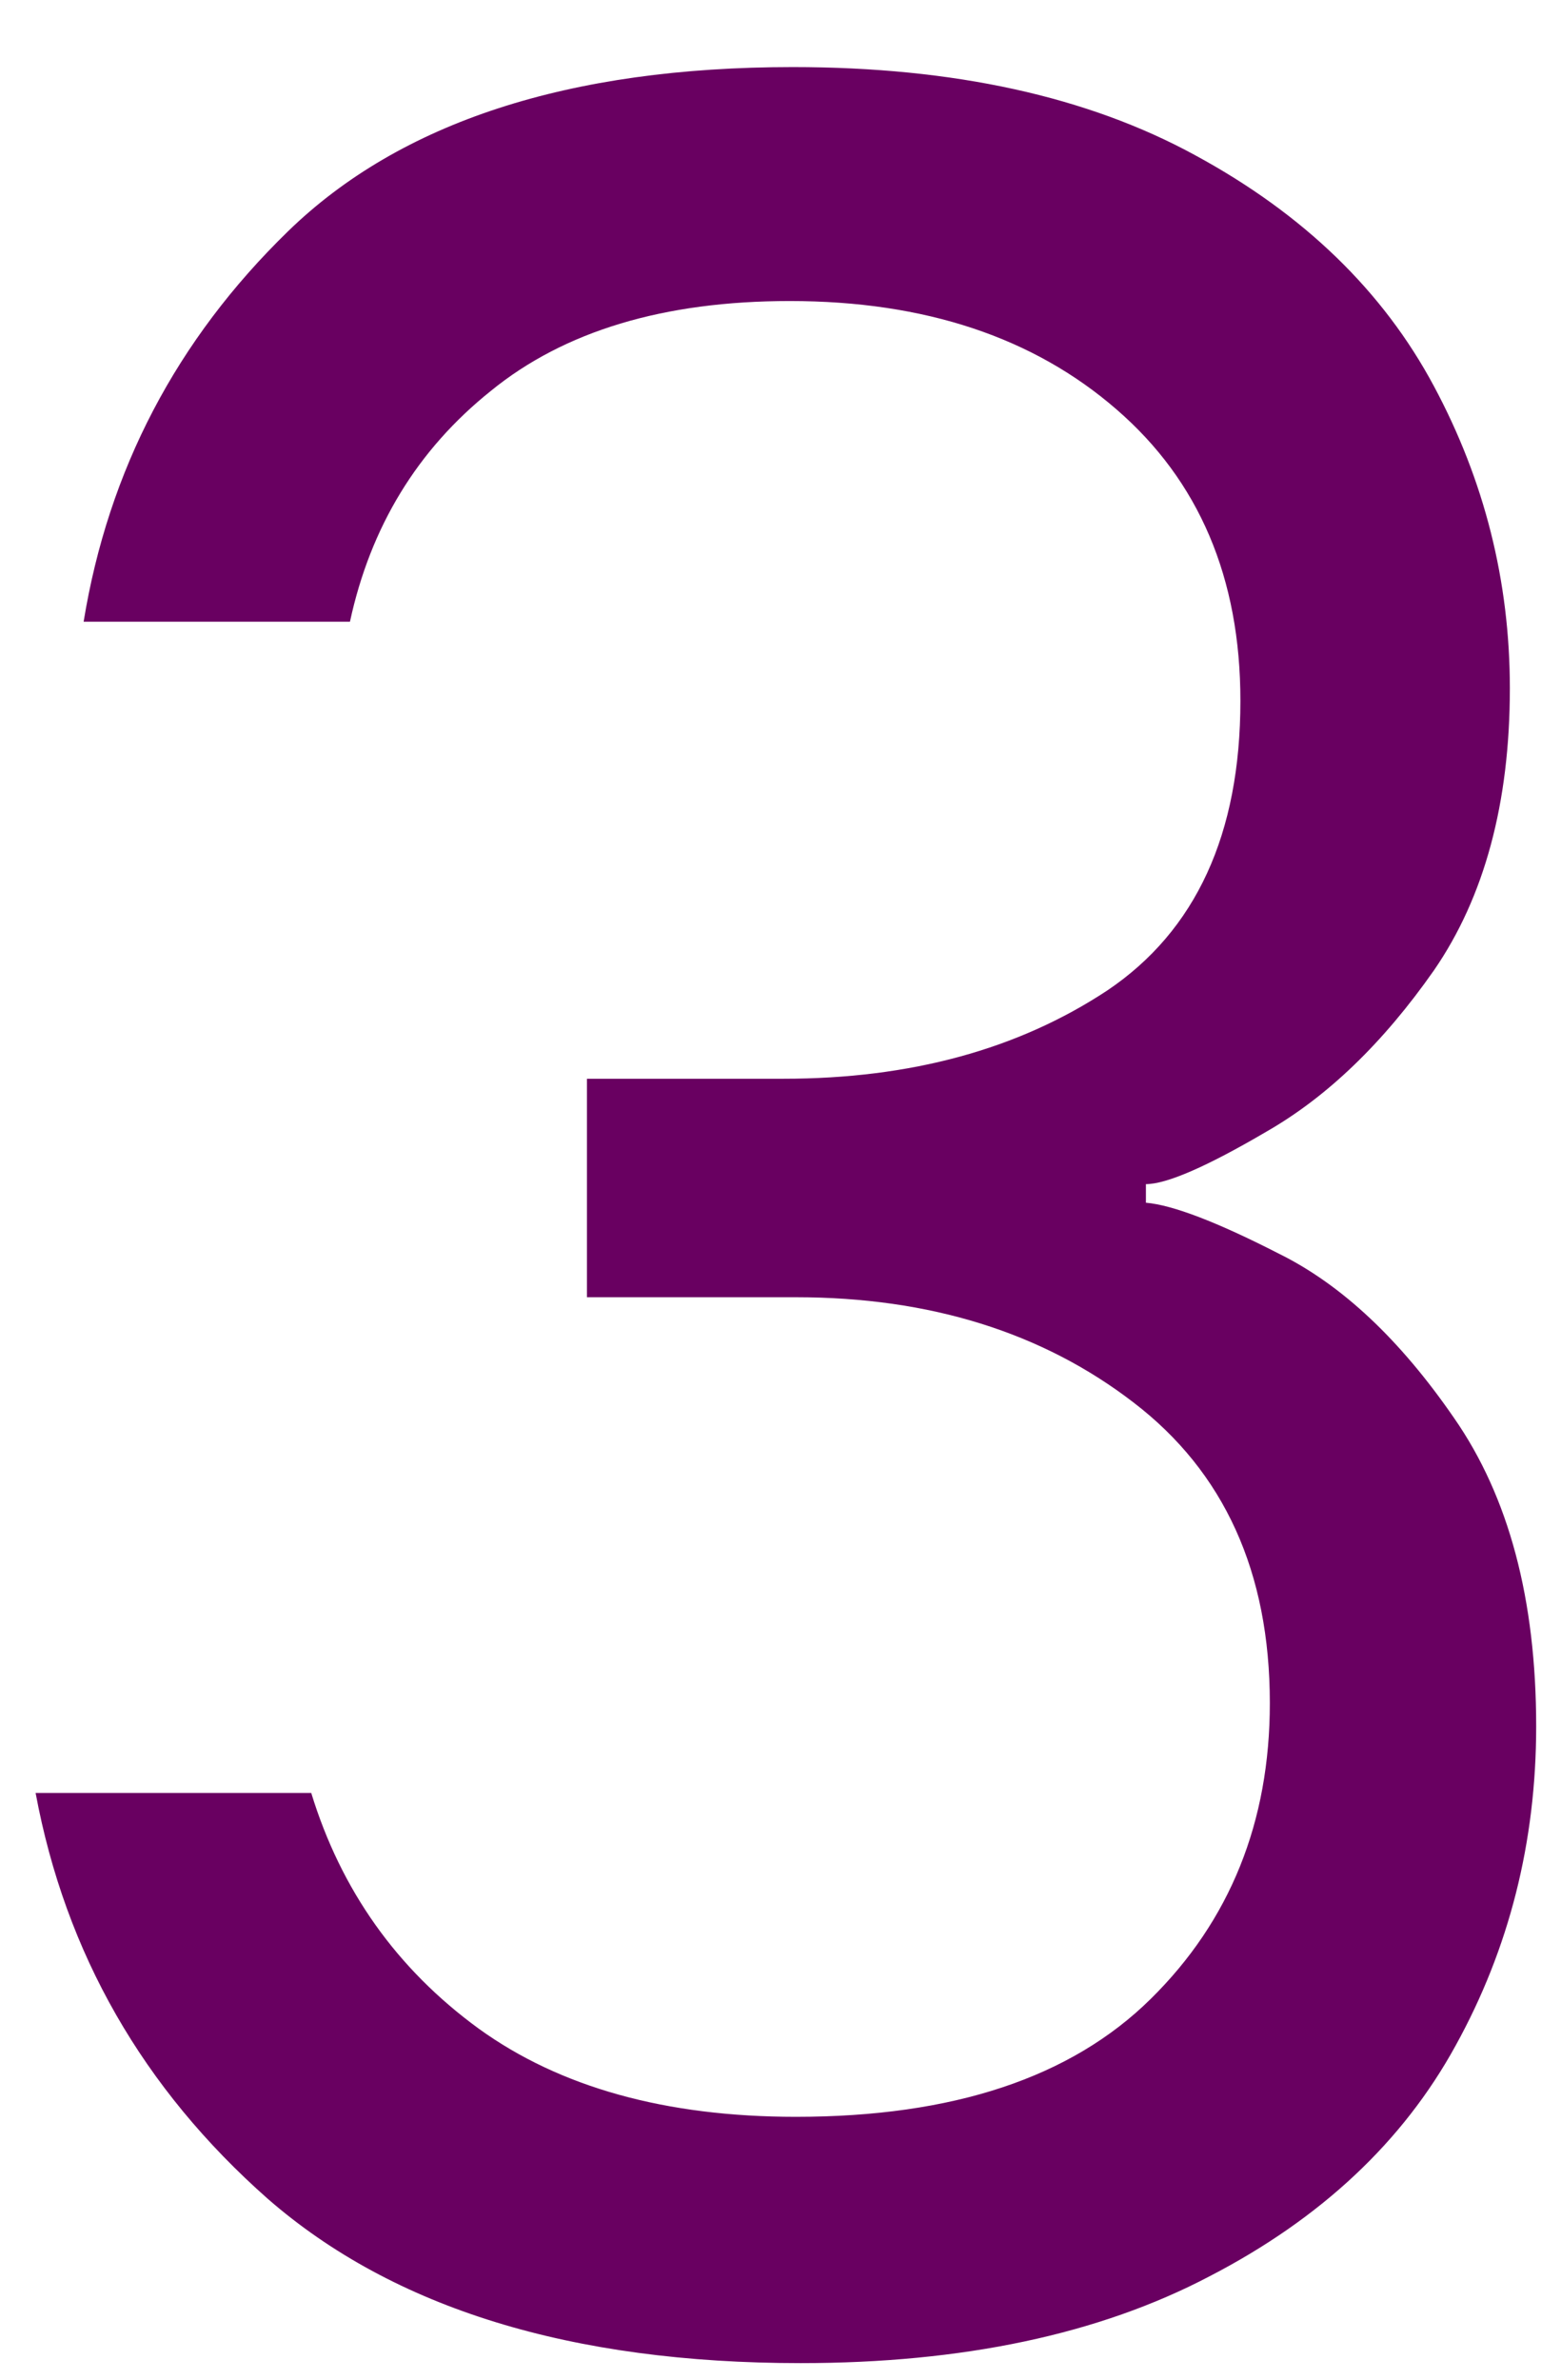 <svg width="21" height="32" viewBox="0 0 21 32" fill="none" xmlns="http://www.w3.org/2000/svg">
<path d="M10.771 31.777C7.687 31.777 5.297 31.043 3.604 29.569C1.922 28.084 0.88 26.267 0.479 24.11H4.187C4.588 25.418 5.338 26.475 6.437 27.277C7.531 28.069 8.958 28.465 10.708 28.465C12.818 28.465 14.406 27.939 15.479 26.881C16.547 25.829 17.083 24.501 17.083 22.902C17.083 21.142 16.469 19.793 15.25 18.86C14.026 17.918 12.51 17.444 10.708 17.444H7.896V14.506H10.541C12.25 14.506 13.698 14.11 14.896 13.319C16.088 12.517 16.687 11.215 16.687 9.423C16.687 7.772 16.13 6.465 15.021 5.506C13.906 4.538 12.443 4.048 10.625 4.048C8.927 4.048 7.588 4.454 6.604 5.256C5.614 6.048 4.984 7.084 4.708 8.36H1.125C1.458 6.319 2.375 4.569 3.875 3.11C5.385 1.642 7.651 0.902 10.666 0.902C12.833 0.902 14.635 1.298 16.083 2.09C17.541 2.881 18.609 3.918 19.291 5.194C19.969 6.459 20.312 7.814 20.312 9.256C20.312 10.798 19.969 12.064 19.291 13.048C18.609 14.022 17.859 14.746 17.041 15.215C16.234 15.689 15.693 15.923 15.416 15.923V16.173C15.776 16.204 16.375 16.433 17.208 16.86C18.052 17.277 18.838 18.017 19.562 19.069C20.297 20.126 20.666 21.506 20.666 23.215C20.666 24.772 20.302 26.204 19.583 27.506C18.875 28.798 17.771 29.834 16.271 30.61C14.781 31.392 12.948 31.777 10.771 31.777Z" fill="#690061"/>
</svg>
